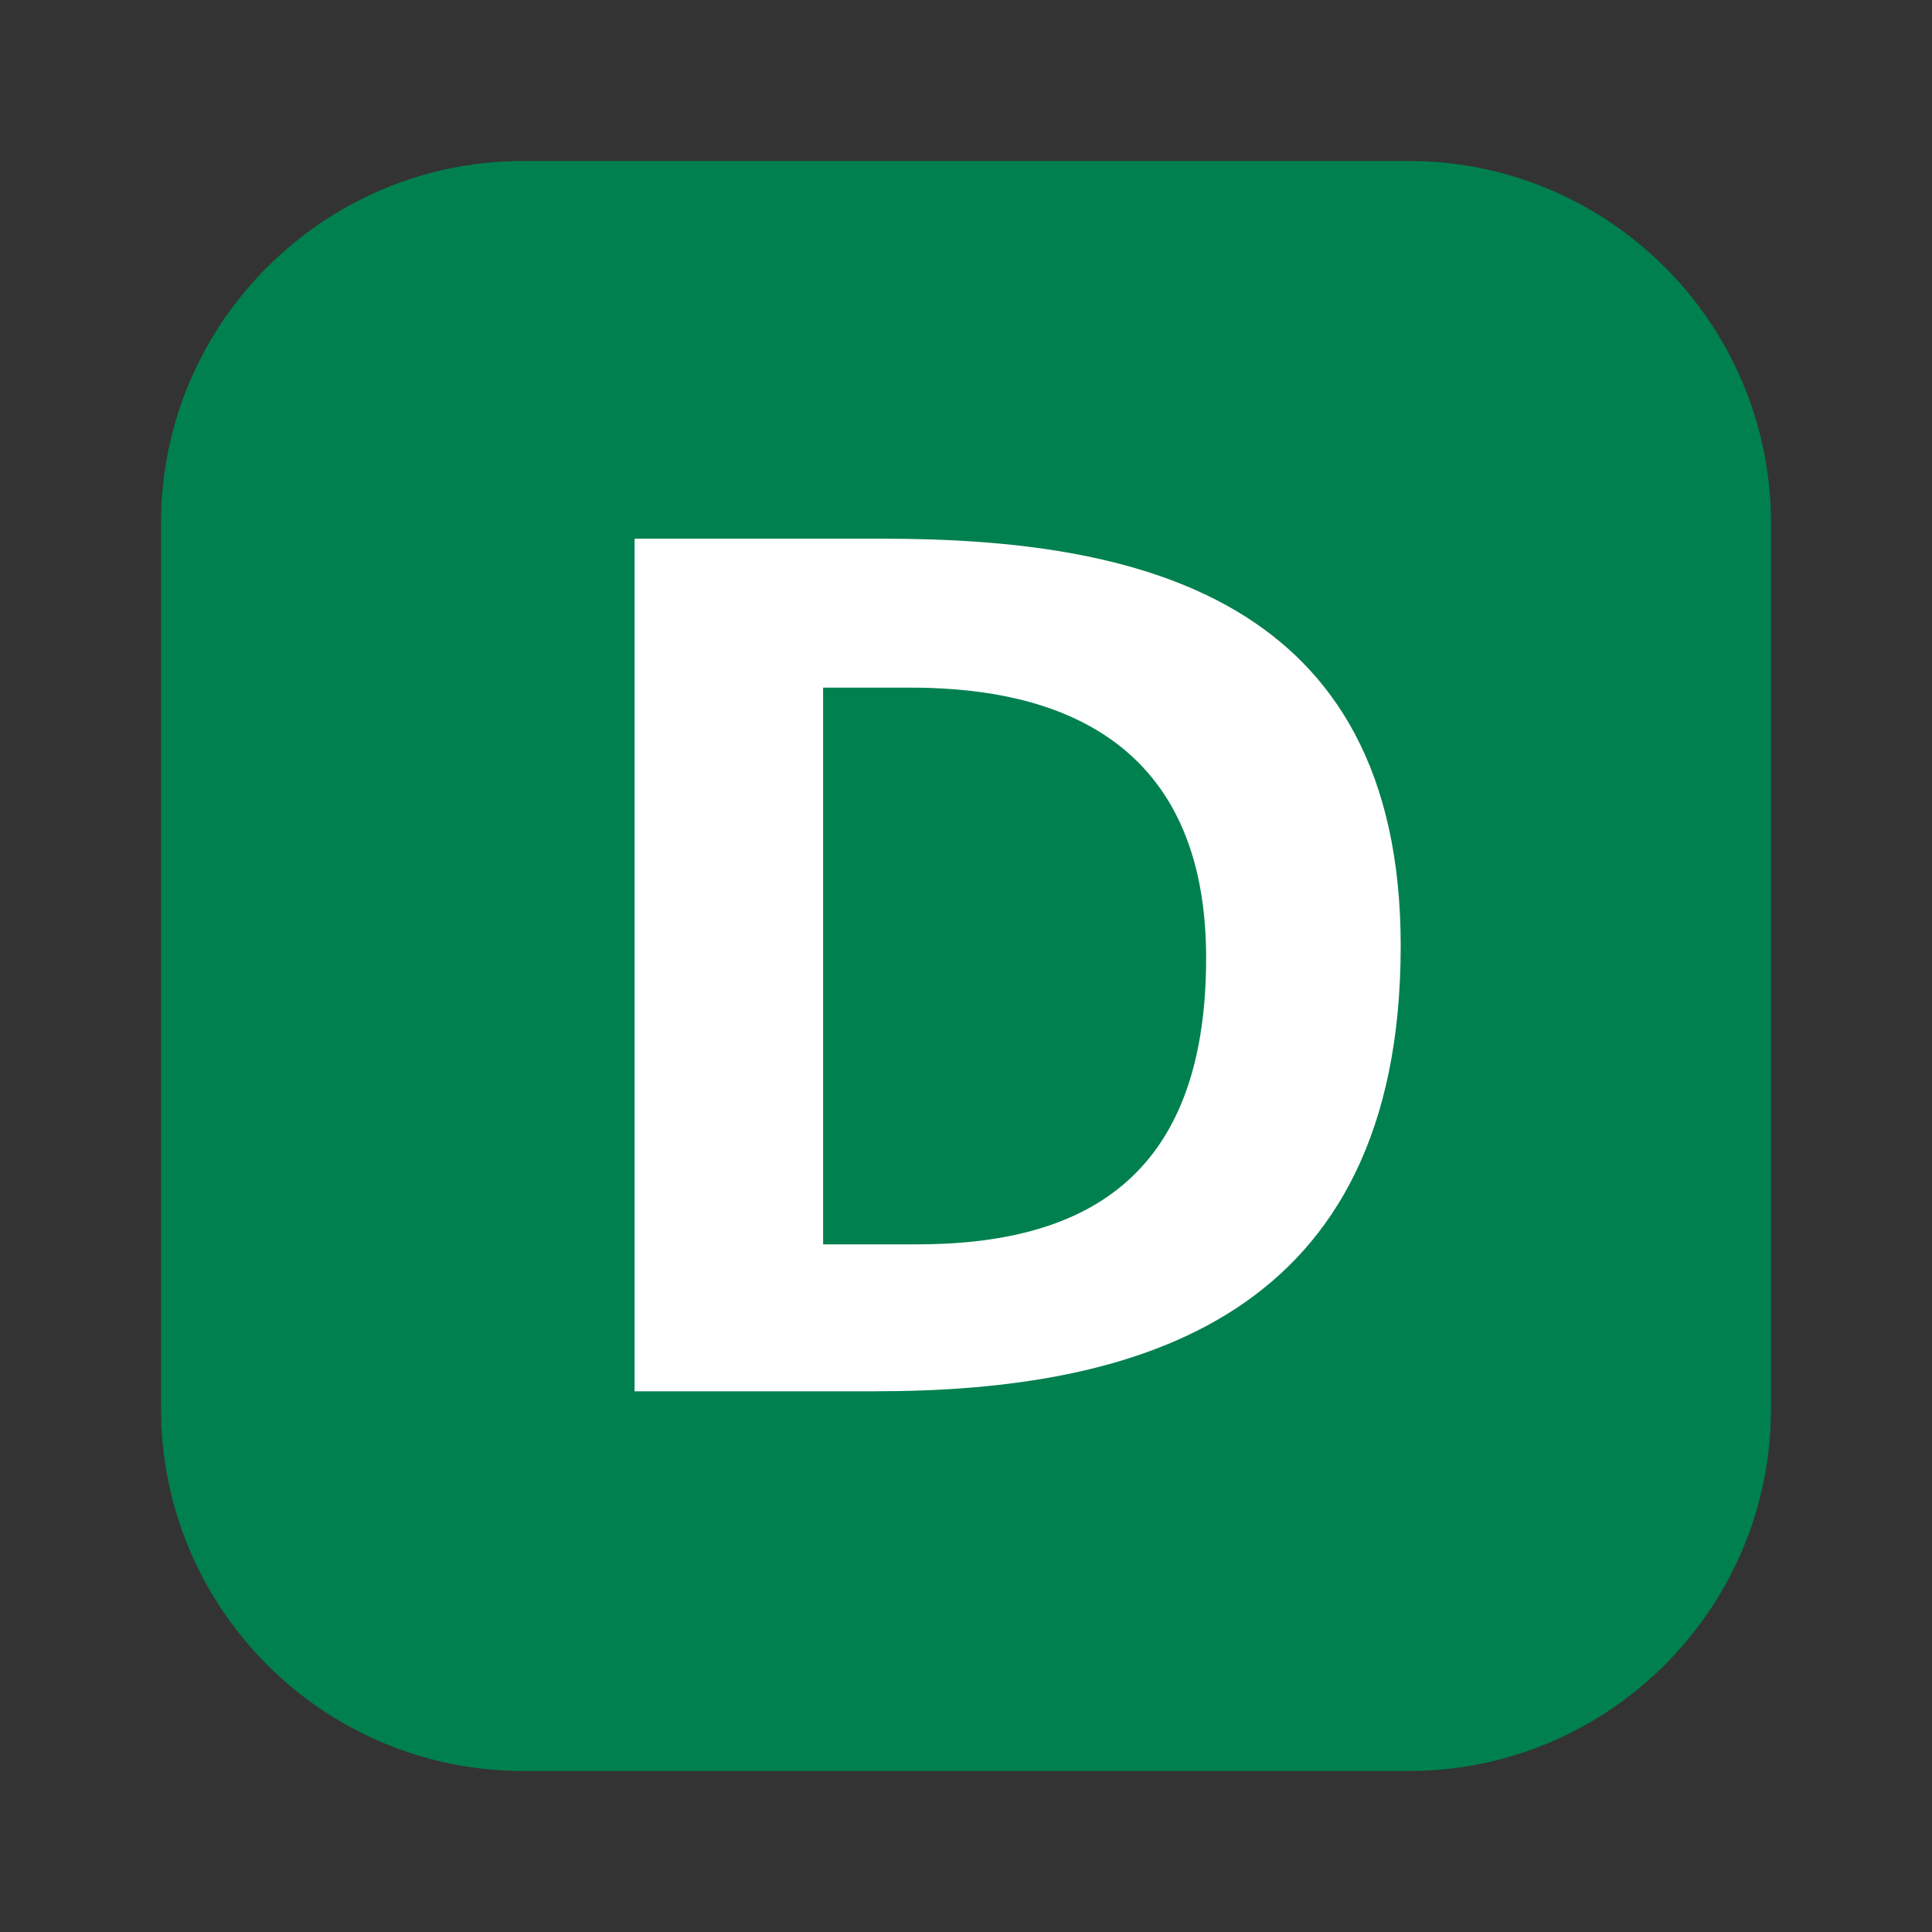 <?xml version="1.0" ?>
<svg xmlns="http://www.w3.org/2000/svg" width="24.0" height="24.0" viewBox="0 0 24.0 24.0">
  <rect x="0" y="0" width="24.0" height="24.0" fill="#333333" stroke="none"/>
  <path d="M17.5 22H6.5C4.017 22 2 19.983 2 17.5V6.5C2 4.017 4.017 2 6.5 2H17.5C19.983 2 22 4.017 22 6.5V17.5C22 19.983 19.983 22 17.5 22Z" fill="#00804fff"/>
  <path d="M10.875 17.283H7.883V6.692H10.975C14.067 6.692 17.4 7.383 17.4 11.75C17.4 16.383 14.117 17.283 10.875 17.283ZM11.308 8.542H10.225V15.458H11.383C13.425 15.458 14.983 14.675 14.983 11.9C14.983 8.933 12.75 8.542 11.308 8.542Z" fill="#ffffffff"/>
</svg>
